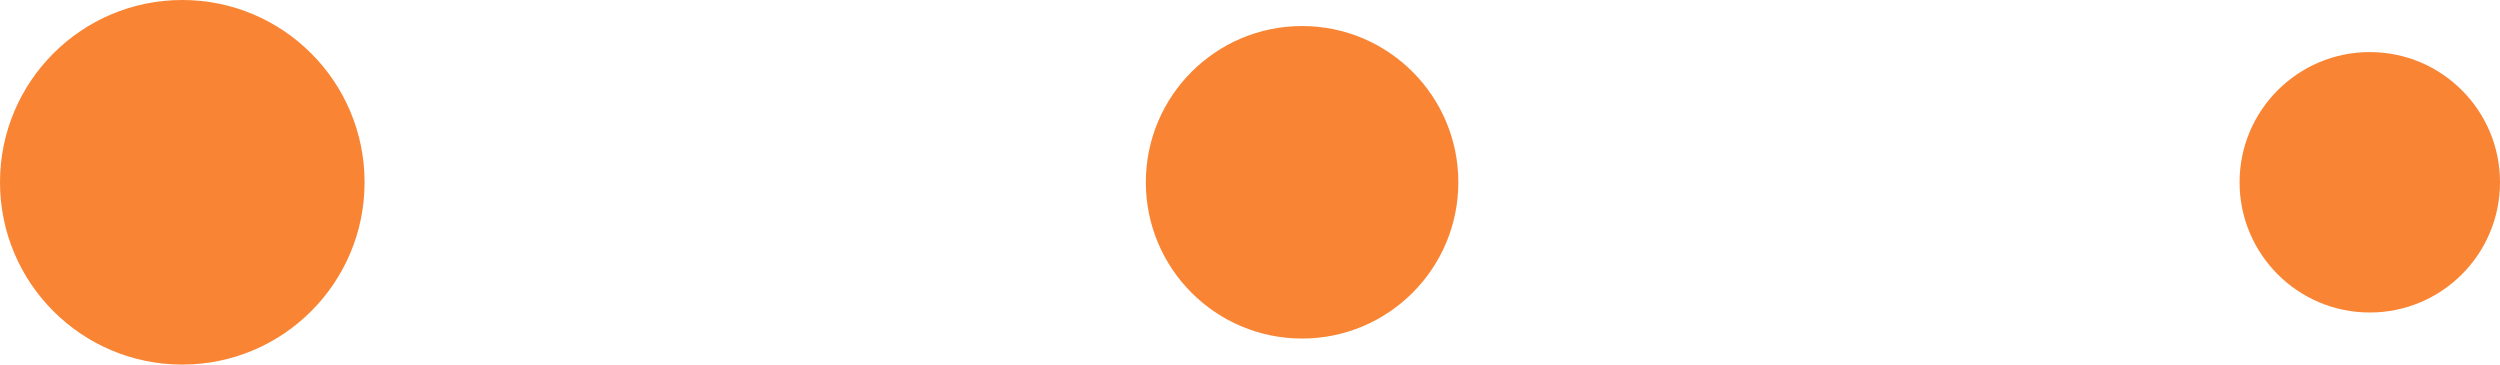 <svg width="96" height="14" viewBox="0 0 96 14" fill="none" xmlns="http://www.w3.org/2000/svg">
<g clip-path="url(#clip0_250_390)">
<ellipse cx="91" cy="7" rx="5" ry="5" transform="rotate(-180 91 7)" fill="#F98433"/>
<ellipse cx="50" cy="7" rx="6" ry="6" transform="rotate(-180 50 7)" fill="#F98433"/>
<ellipse cx="7" cy="7" rx="7" ry="7" transform="rotate(-180 7 7)" fill="#F98433"/>
</g>
<defs>
<clipPath id="clip0_250_390">
<rect width="96" height="14" fill="white" transform="translate(96 14) rotate(-180)"/>
</clipPath>
</defs>
</svg>
